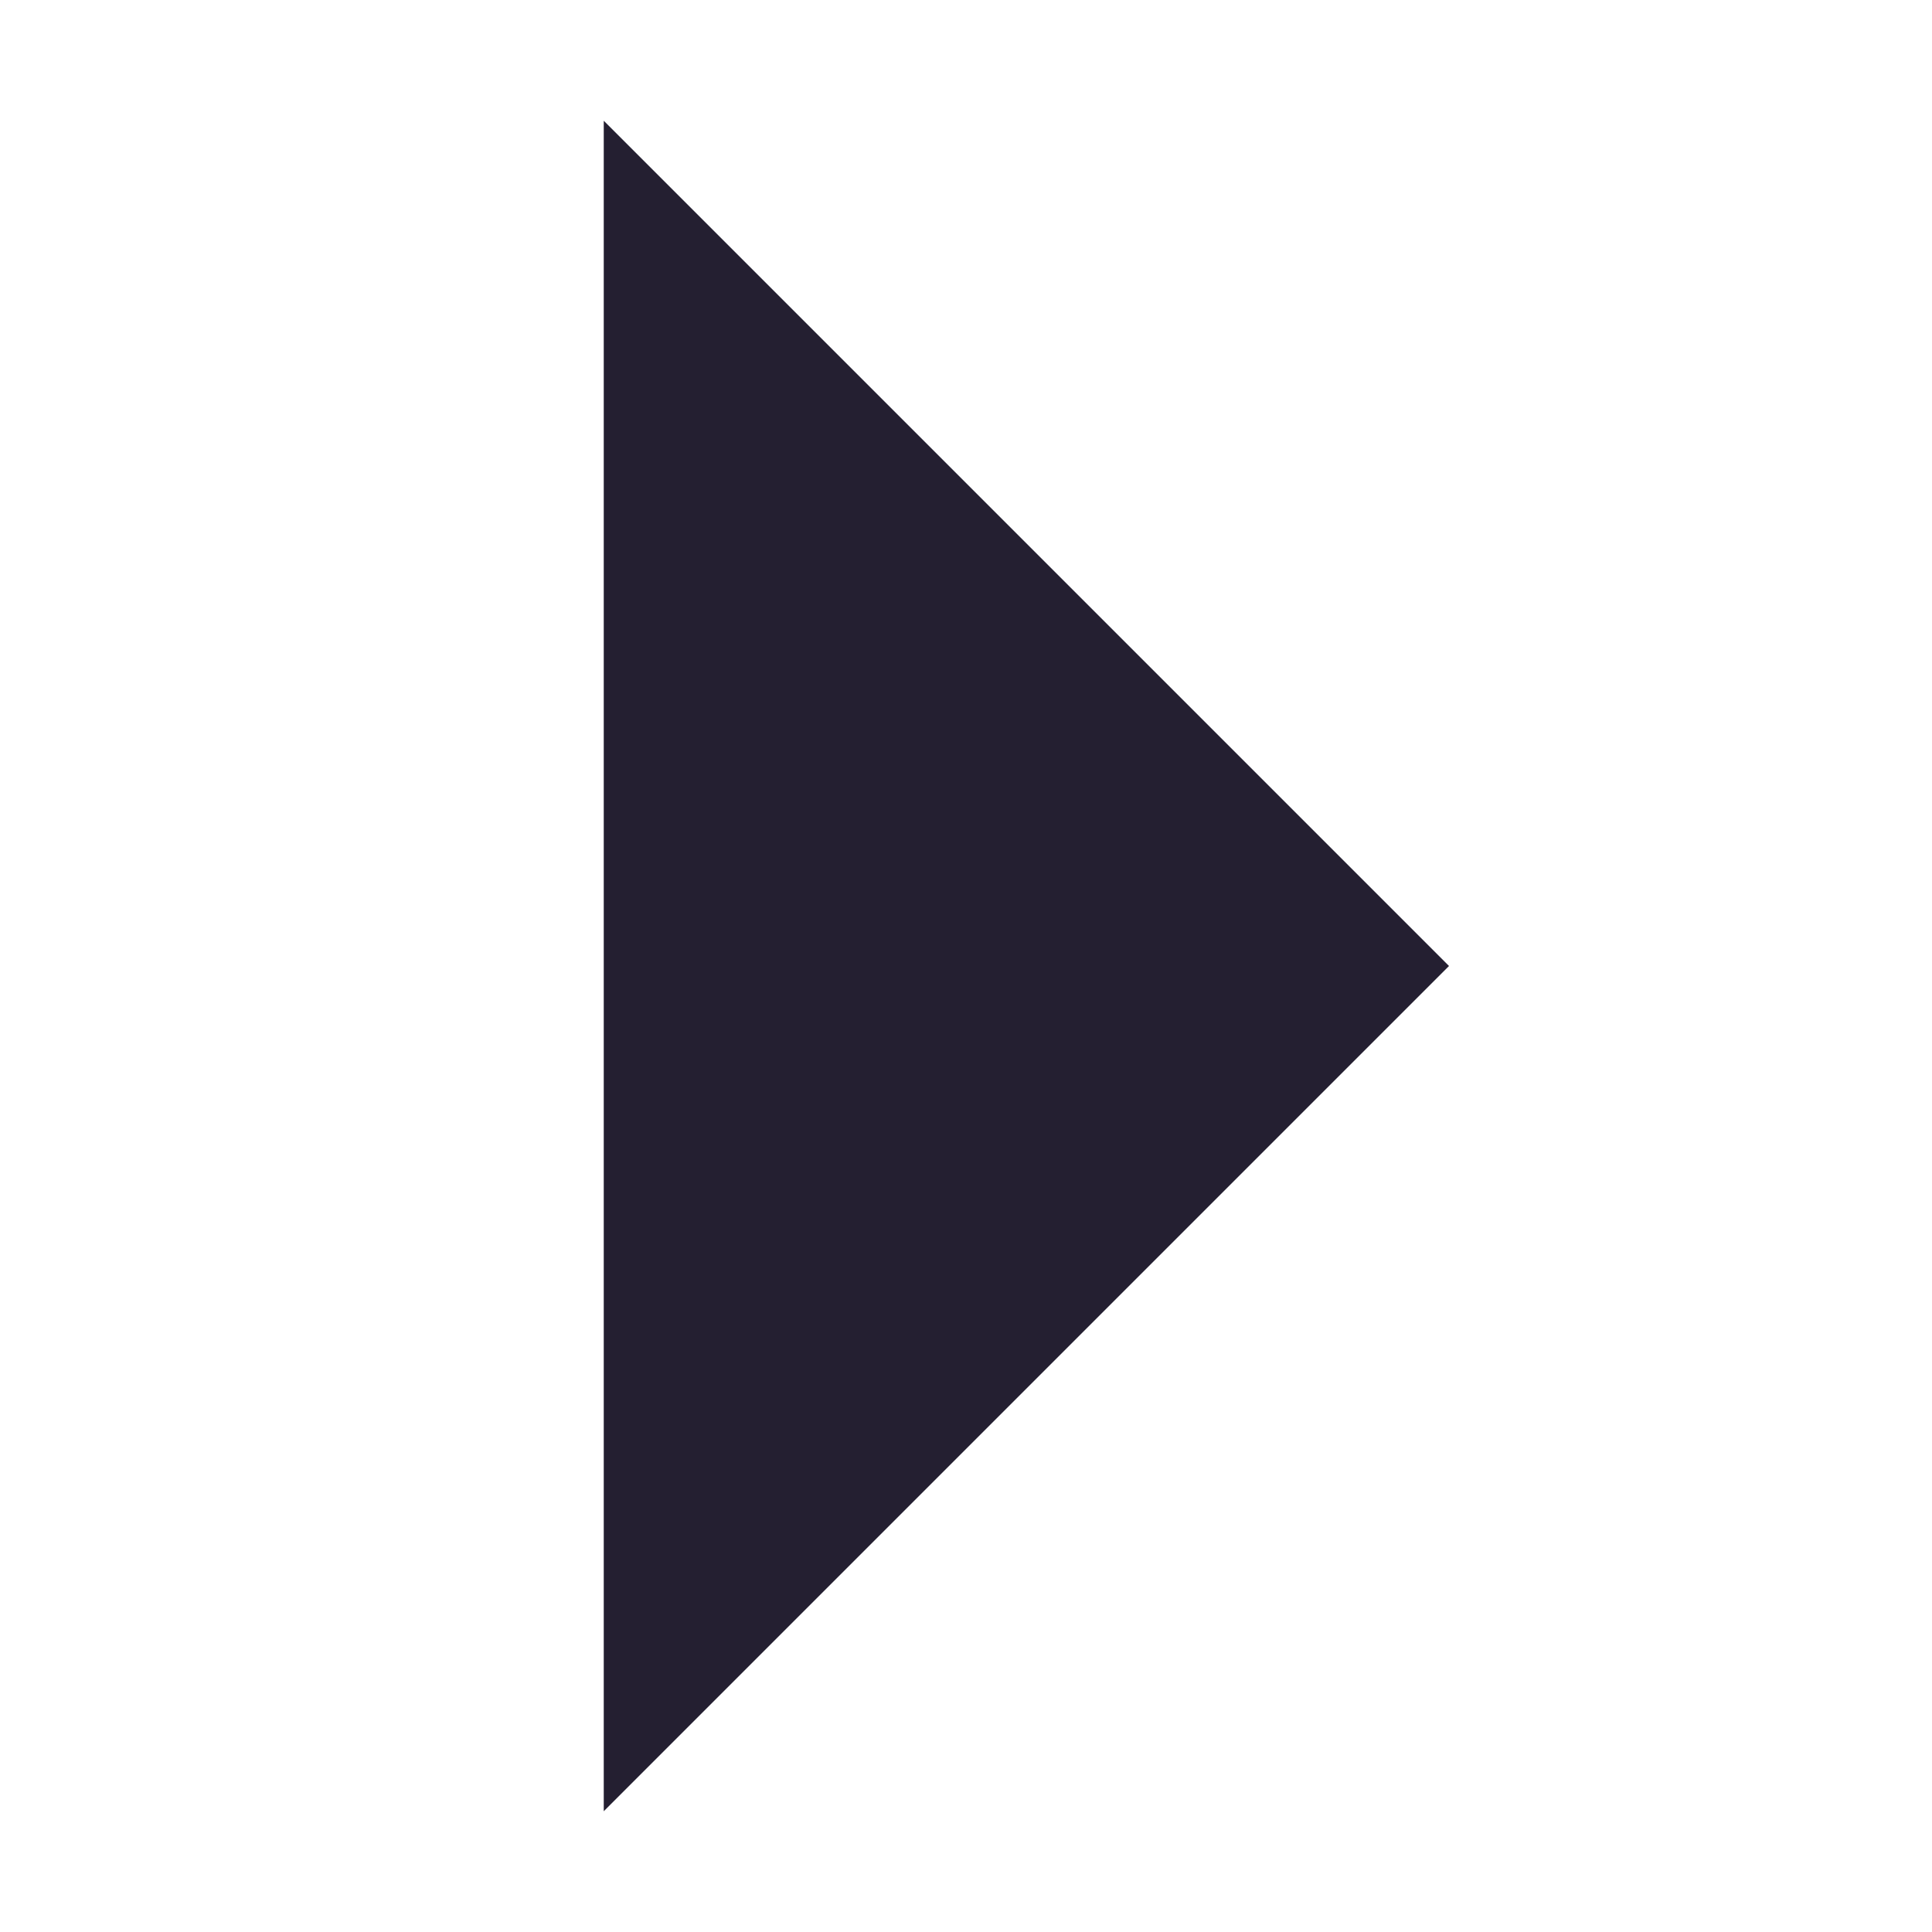 <?xml version="1.0" encoding="UTF-8" standalone="no"?>
<!--

Copyright (C) 2018 Stasiek Michalski <hellcp@opensuse.org>

This image is freely licensed under the terms of Creative
Commons Attribution-ShareAlike 4.0 International license.
You can read terms of the license on:
https://creativecommons.org/licenses/by-sa/4.0/legalcode

-->
<svg
   xmlns:dc="http://purl.org/dc/elements/1.1/"
   xmlns:cc="http://creativecommons.org/ns#"
   xmlns:rdf="http://www.w3.org/1999/02/22-rdf-syntax-ns#"
   xmlns:svg="http://www.w3.org/2000/svg"
   xmlns="http://www.w3.org/2000/svg"
   id="svg4243"
   version="1.1"
   viewBox="0 0 16 16"
   height="16"
   width="16">
  <defs
     id="defs4237" />
  <path
     id="path856"
     d="M 5,1 V 15 L 12,8 Z"
     style="fill:#241f31;stroke:none;stroke-width:1px;stroke-linecap:butt;stroke-linejoin:miter;stroke-opacity:1" />
</svg>

